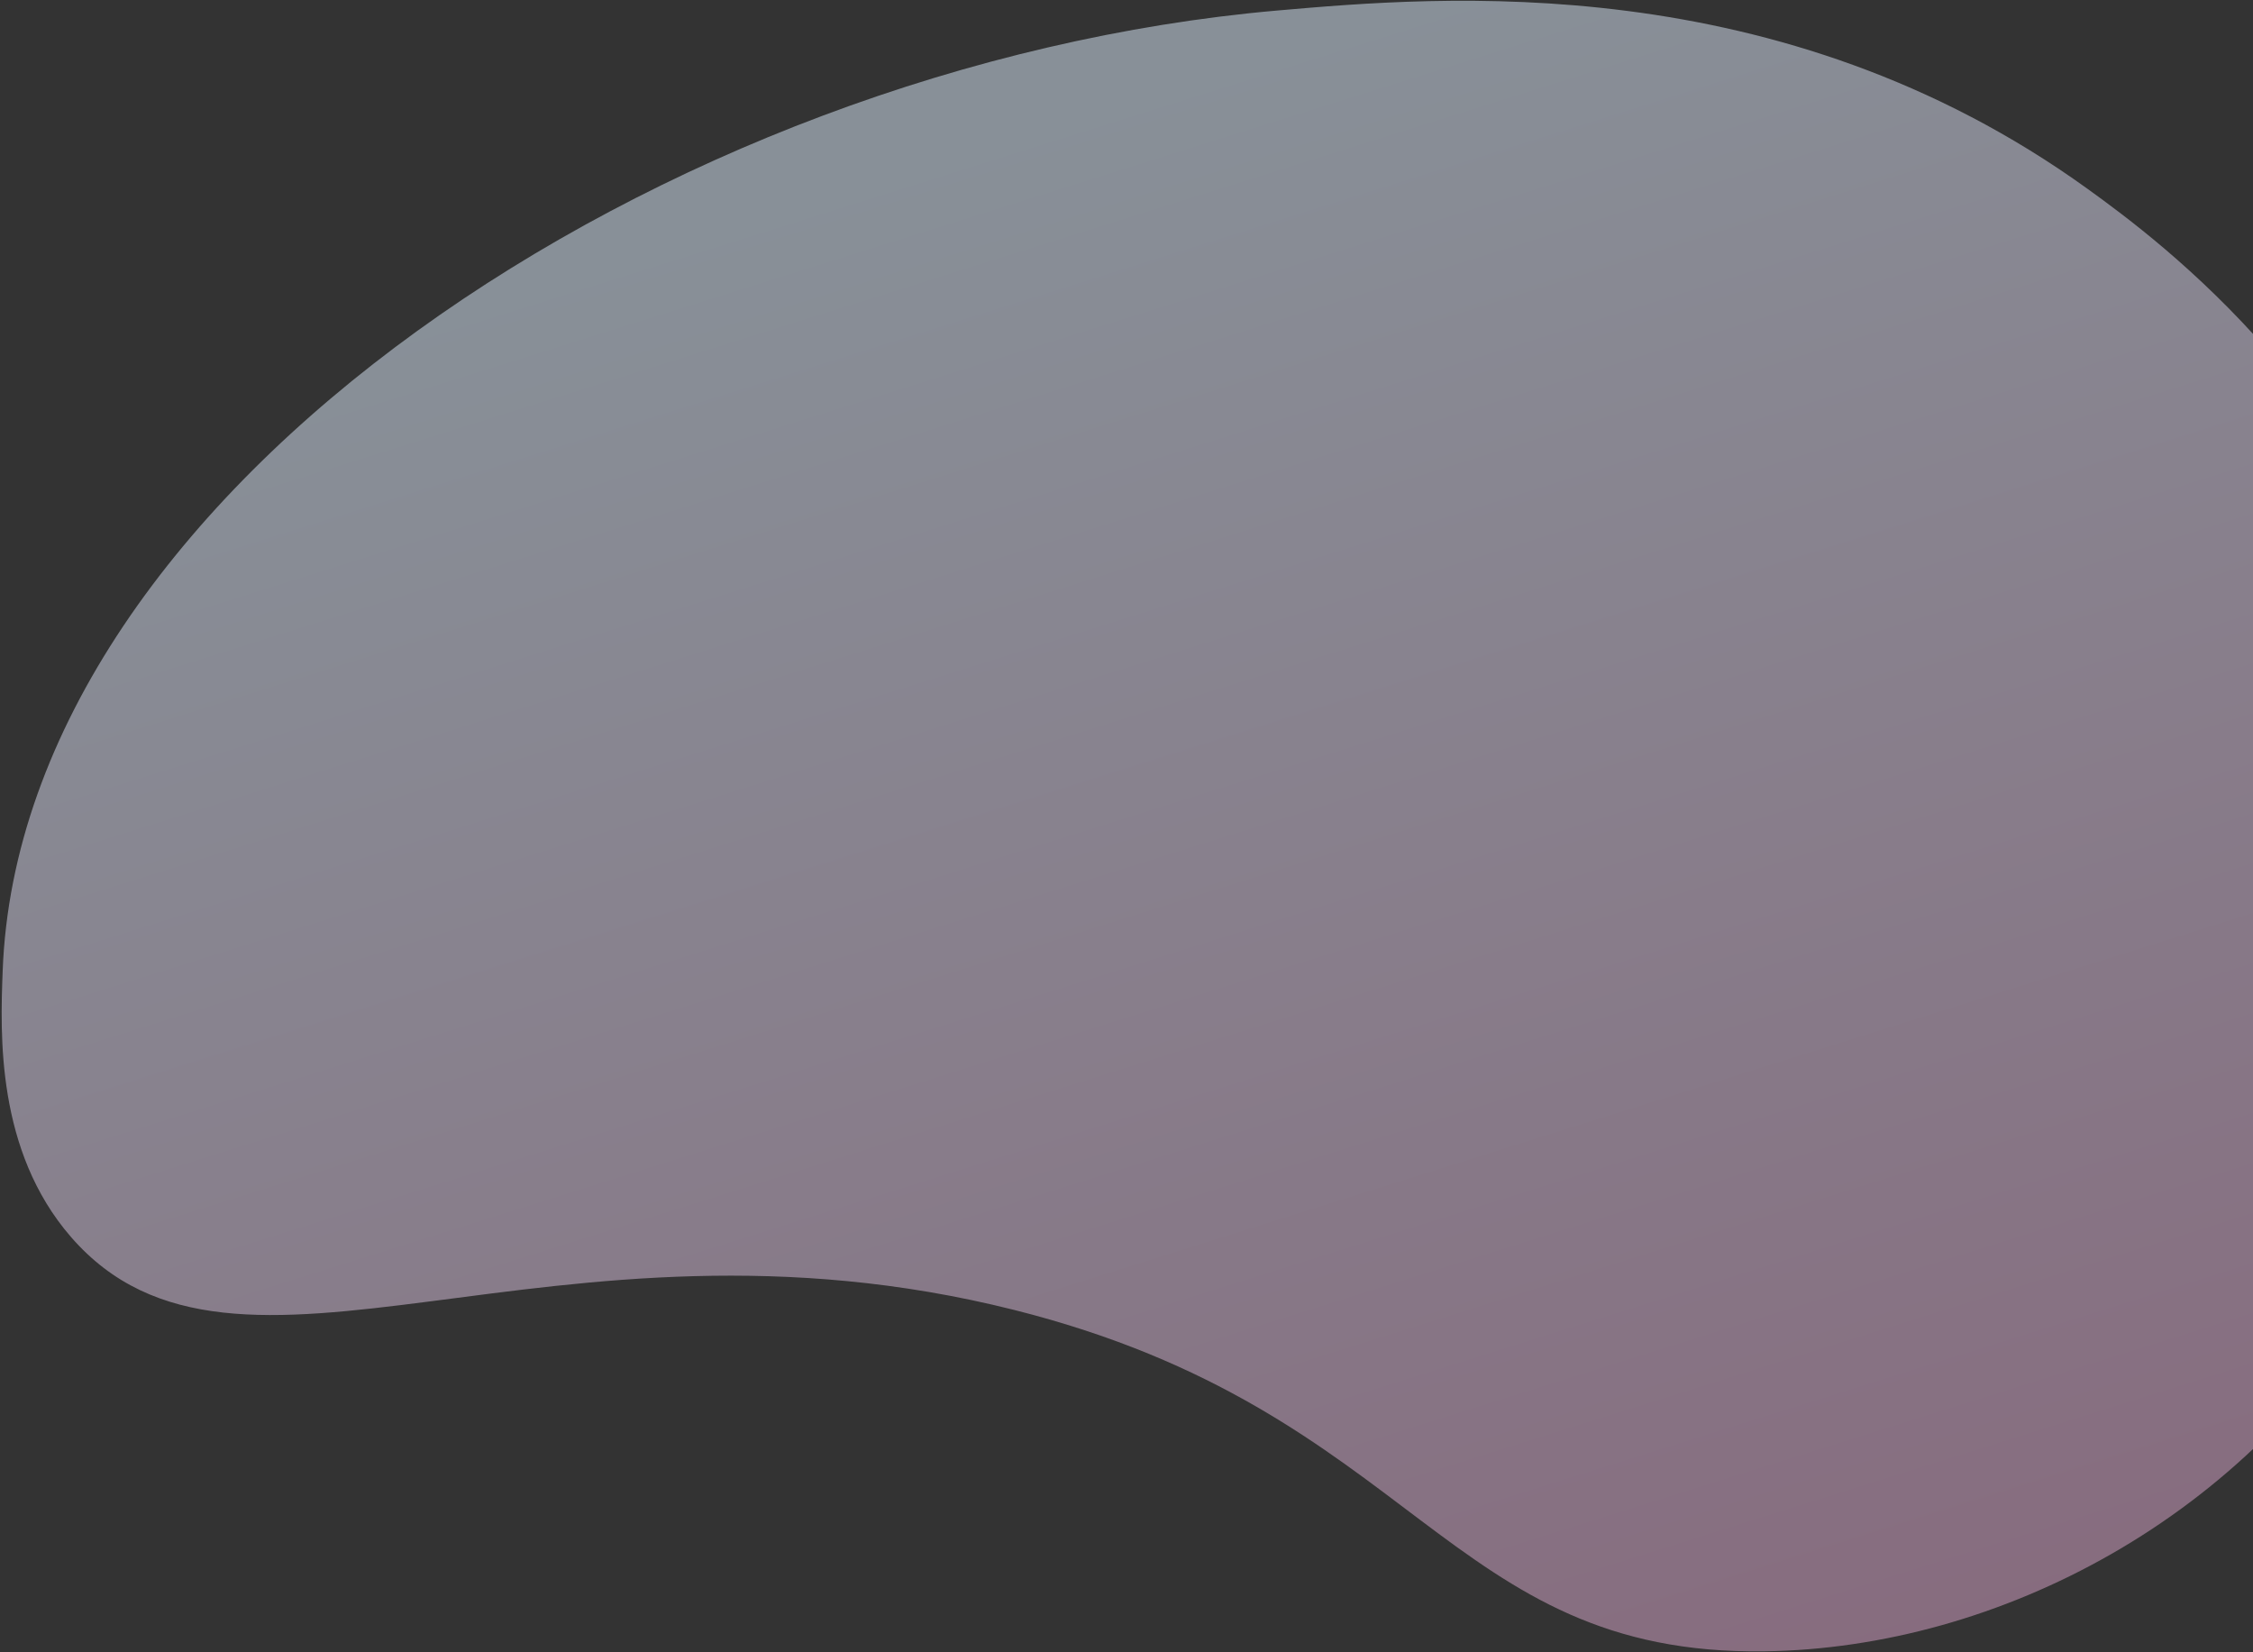 <svg width="1106" height="811" viewBox="0 0 1106 811" fill="none" xmlns="http://www.w3.org/2000/svg">
<rect x="0" y="0" width="1106" height="811" fill="#333333" stroke="none"/>
<path opacity="0.5" d="M34.826 607.176C116.288 701.002 269.931 585.665 497.949 643.031C695.44 692.74 709.621 812.865 866.403 810.583C980.945 808.939 1104.27 744.957 1170.12 630.012C1242.75 503.277 1212.08 371.81 1203.59 339.884C1165.67 196.686 1061.49 119.185 1024.76 92.687C873.419 -16.418 706.891 -1.804 626.999 5.167C326.899 31.449 9.978 241.027 1.31 476.719C0.146 507.575 -1.945 564.806 34.826 607.176Z" fill="url(#paint0_linear_17_6786)"/>
<defs>
<linearGradient id="paint0_linear_17_6786" x1="798.889" y1="998.564" x2="504.001" y2="61.172" gradientUnits="userSpaceOnUse">
<stop stop-color="#DC9AC3"/>
<stop offset="1" stop-color="#DEEEFE"/>
</linearGradient>
</defs>
</svg>
